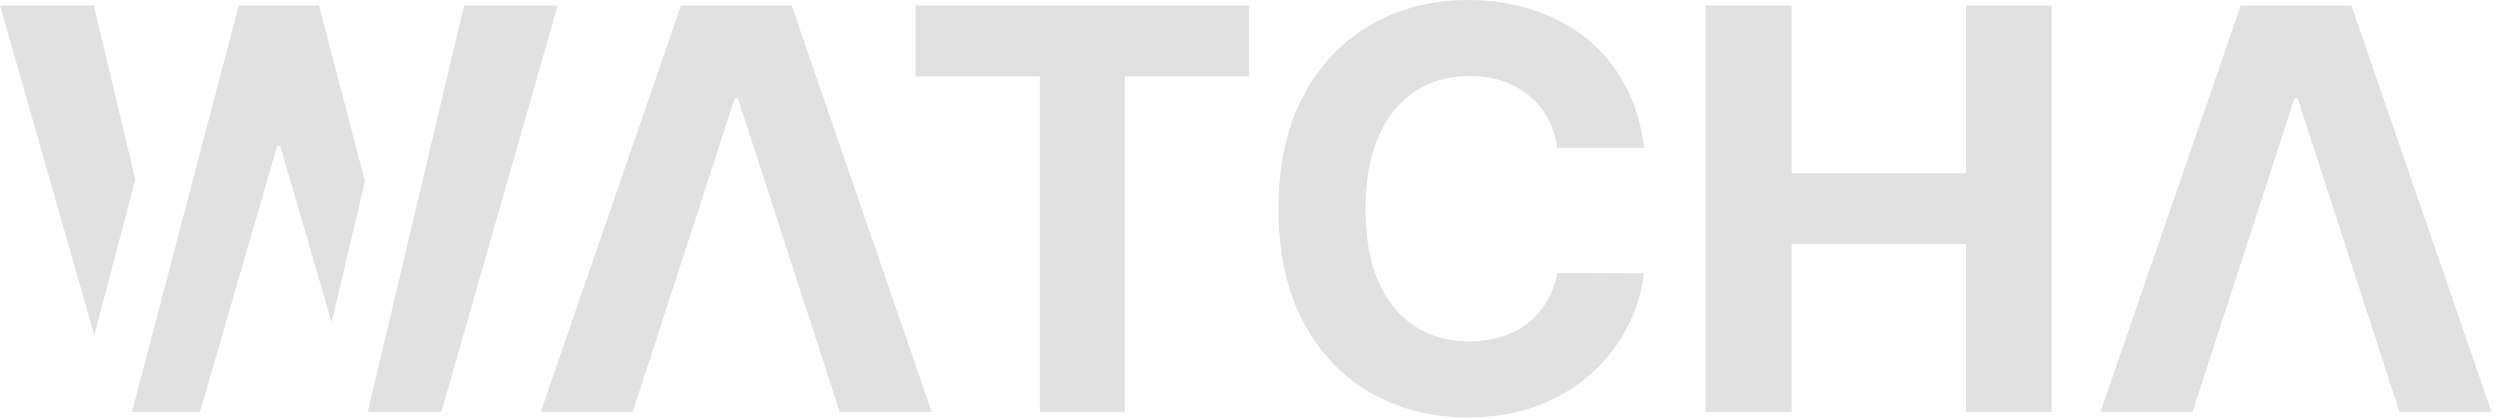 <svg width="179" height="30" viewBox="0 0 179 30" fill="none" xmlns="http://www.w3.org/2000/svg">
<path fill-rule="evenodd" clip-rule="evenodd" d="M26.133 12.982L22.841 0.398H17.093L9.446 29.489H14.318L19.844 10.469H20.071L23.742 23.072L26.133 12.982ZM26.332 29.489H31.605L39.929 0.398H33.224L26.332 29.489ZM6.719 0.398L9.685 12.847L6.753 23.999L0 0.398H6.719ZM117.717 10.582H111.495C111.381 9.777 111.149 9.062 110.799 8.438C110.449 7.803 109.999 7.263 109.45 6.818C108.9 6.373 108.266 6.032 107.546 5.795C106.836 5.559 106.064 5.44 105.231 5.44C103.725 5.44 102.414 5.814 101.296 6.562C100.179 7.301 99.312 8.381 98.697 9.801C98.081 11.212 97.773 12.926 97.773 14.943C97.773 17.017 98.081 18.759 98.697 20.171C99.322 21.581 100.193 22.647 101.31 23.366C102.428 24.086 103.72 24.446 105.188 24.446C106.012 24.446 106.774 24.337 107.475 24.119C108.185 23.901 108.815 23.584 109.364 23.168C109.914 22.741 110.368 22.225 110.728 21.619C111.097 21.013 111.353 20.322 111.495 19.546L117.717 19.574C117.556 20.909 117.153 22.197 116.509 23.438C115.875 24.669 115.018 25.772 113.938 26.747C112.868 27.713 111.59 28.48 110.103 29.048C108.626 29.607 106.954 29.886 105.089 29.886C102.494 29.886 100.174 29.299 98.129 28.125C96.093 26.951 94.483 25.251 93.299 23.026C92.125 20.8 91.538 18.106 91.538 14.943C91.538 11.771 92.134 9.072 93.327 6.847C94.521 4.621 96.14 2.926 98.185 1.761C100.231 0.587 102.532 0 105.089 0C106.774 0 108.337 0.237 109.776 0.71C111.225 1.184 112.508 1.875 113.626 2.784C114.743 3.684 115.652 4.787 116.353 6.094C117.063 7.401 117.518 8.897 117.717 10.582ZM45.305 29.489H38.715L48.757 0.398H56.683L66.712 29.489H60.121L52.834 7.045H52.606L45.305 29.489ZM65.55 0.398V5.469H74.457V29.489H80.536V5.469H89.442V0.398H65.55ZM128.278 0.398H122.127V29.489H128.278V17.472H140.763V29.489H146.9V0.398H140.763V12.401H128.278V0.398ZM156.985 29.489H150.394L160.437 0.398H168.363L178.391 29.489H171.8L164.513 7.045H164.286L156.985 29.489Z" fill="#E1E1E1"/>
</svg>
